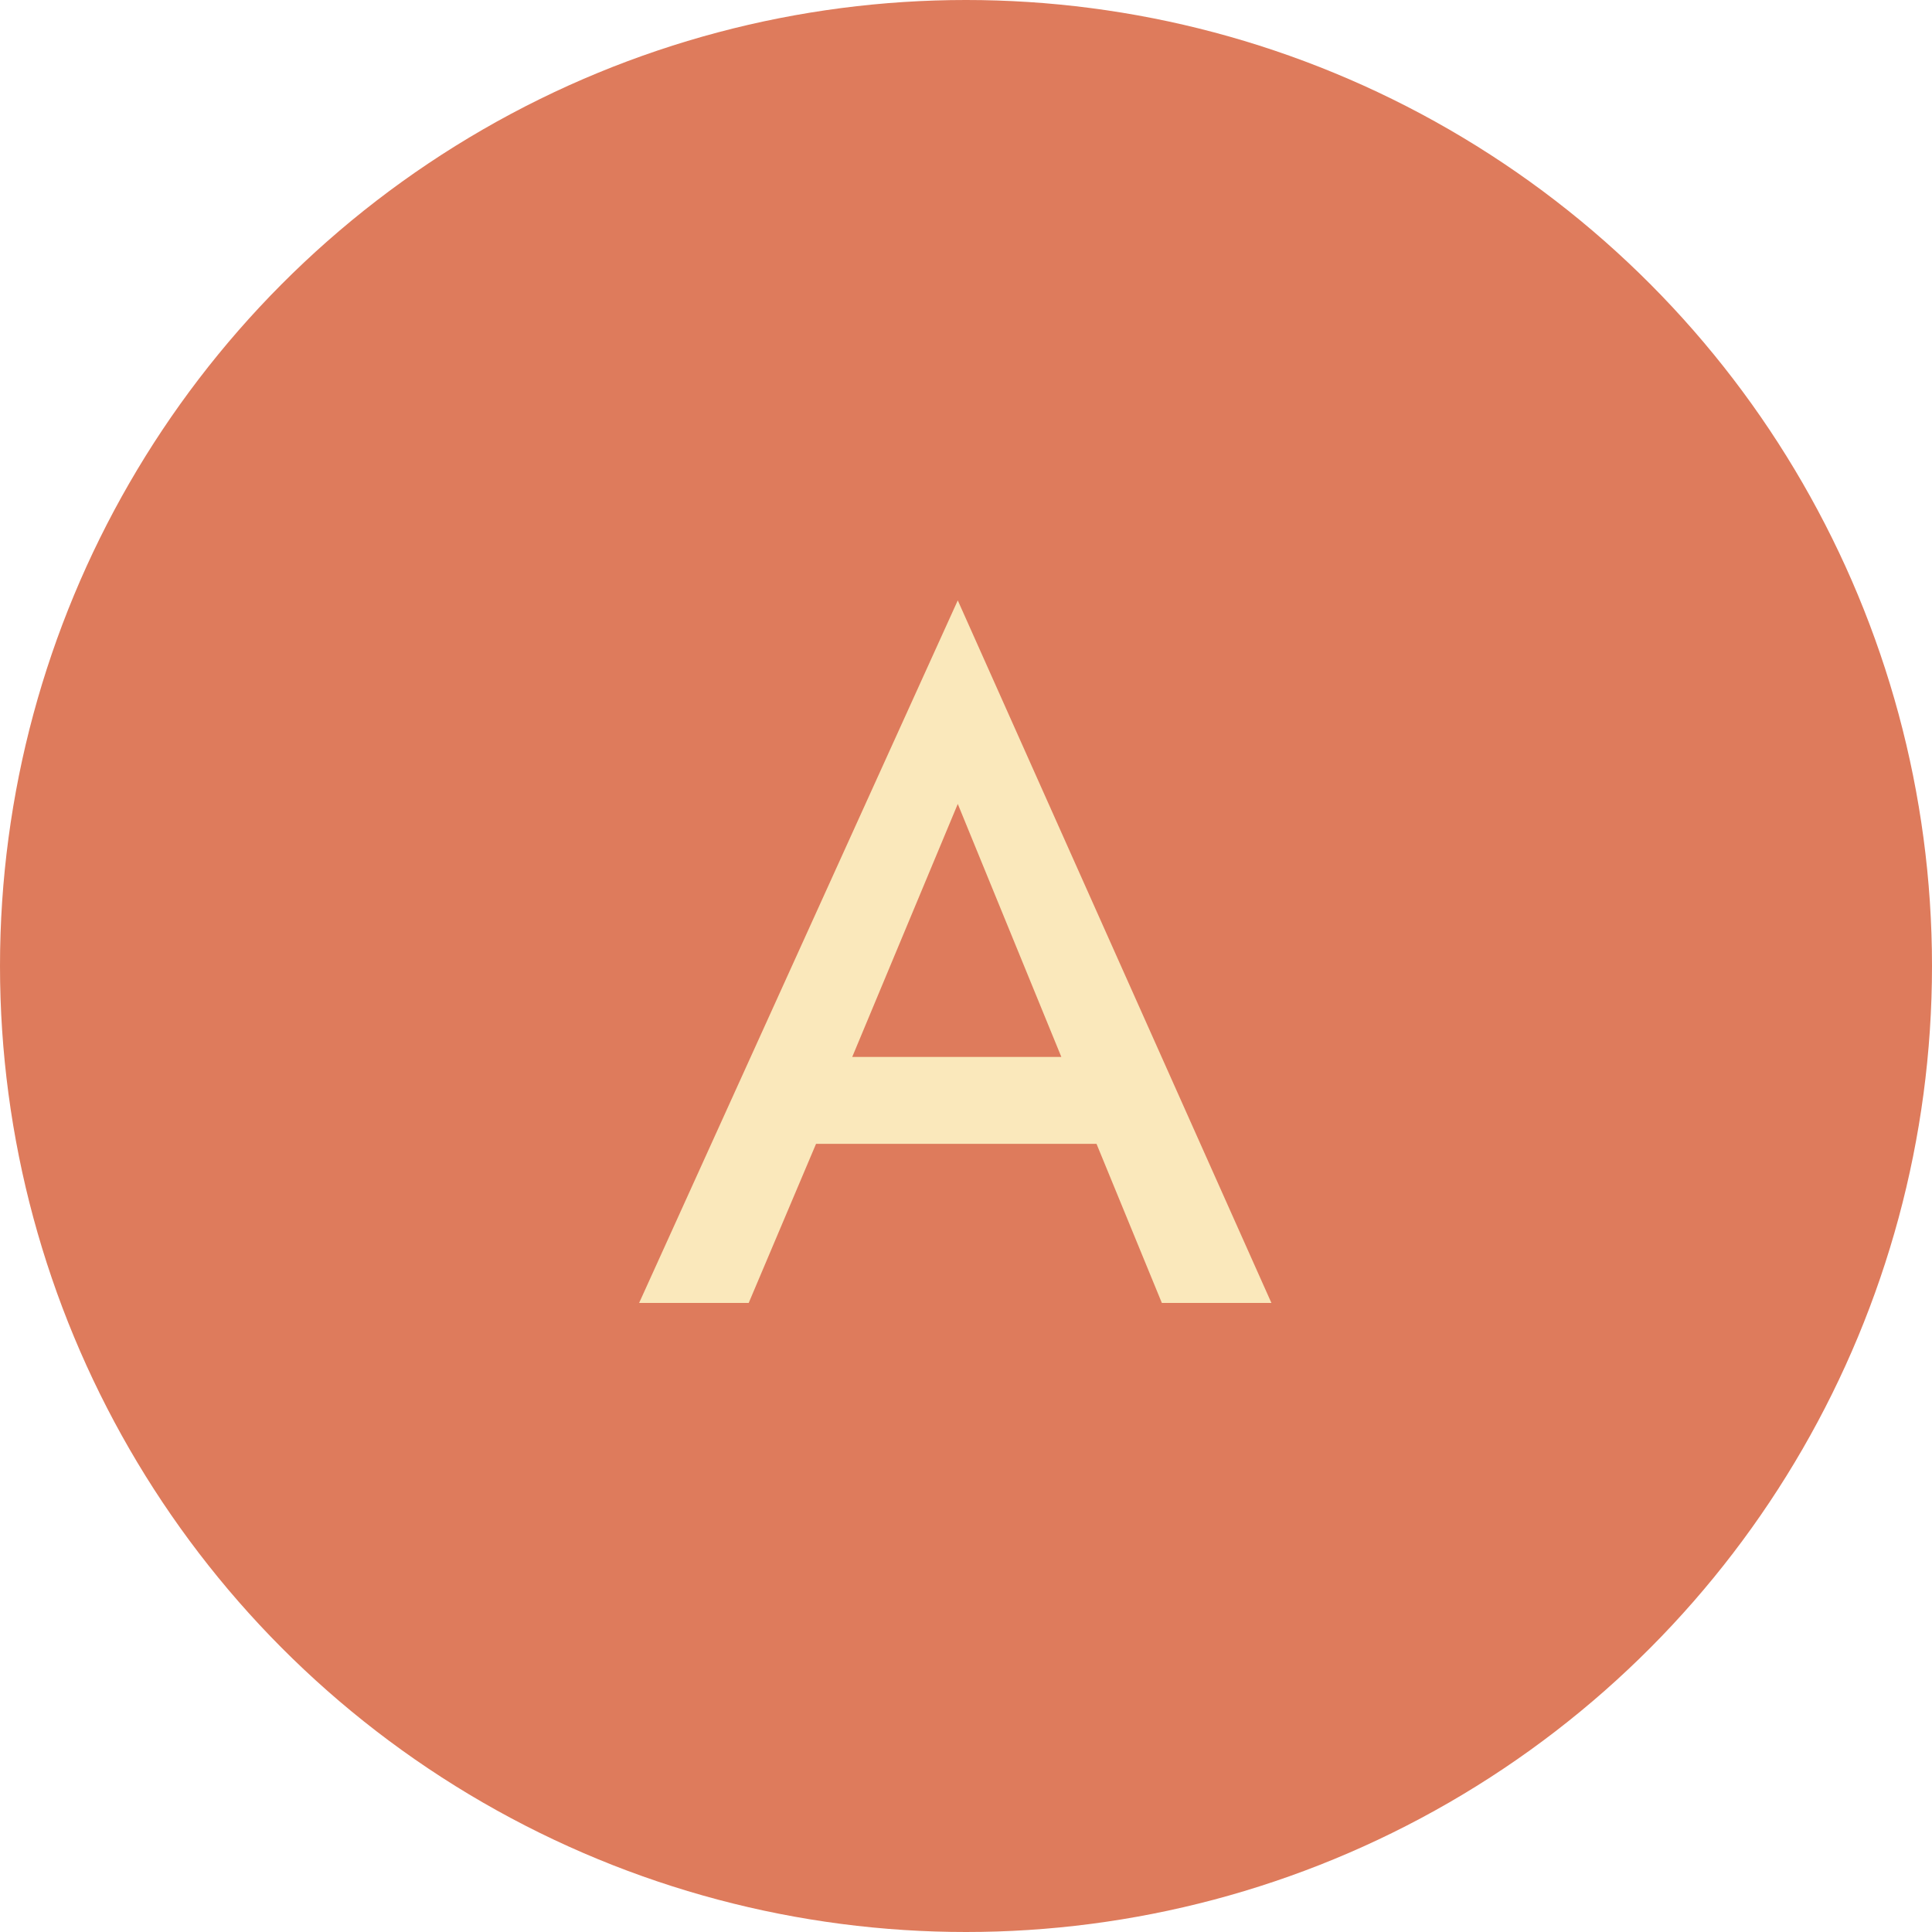 <svg width="110" height="110" viewBox="0 0 110 110" fill="none" xmlns="http://www.w3.org/2000/svg">
<circle cx="55" cy="55" r="55" fill="#DE7B5C"/>
<path d="M72.389 74.184H66.151L62.431 65.126H46.462L42.628 74.184H36.389L54.532 34.184L72.389 74.184ZM60.428 60.176L54.532 45.773L48.523 60.176H60.428Z" fill="#FAE8BB"/>
</svg>
